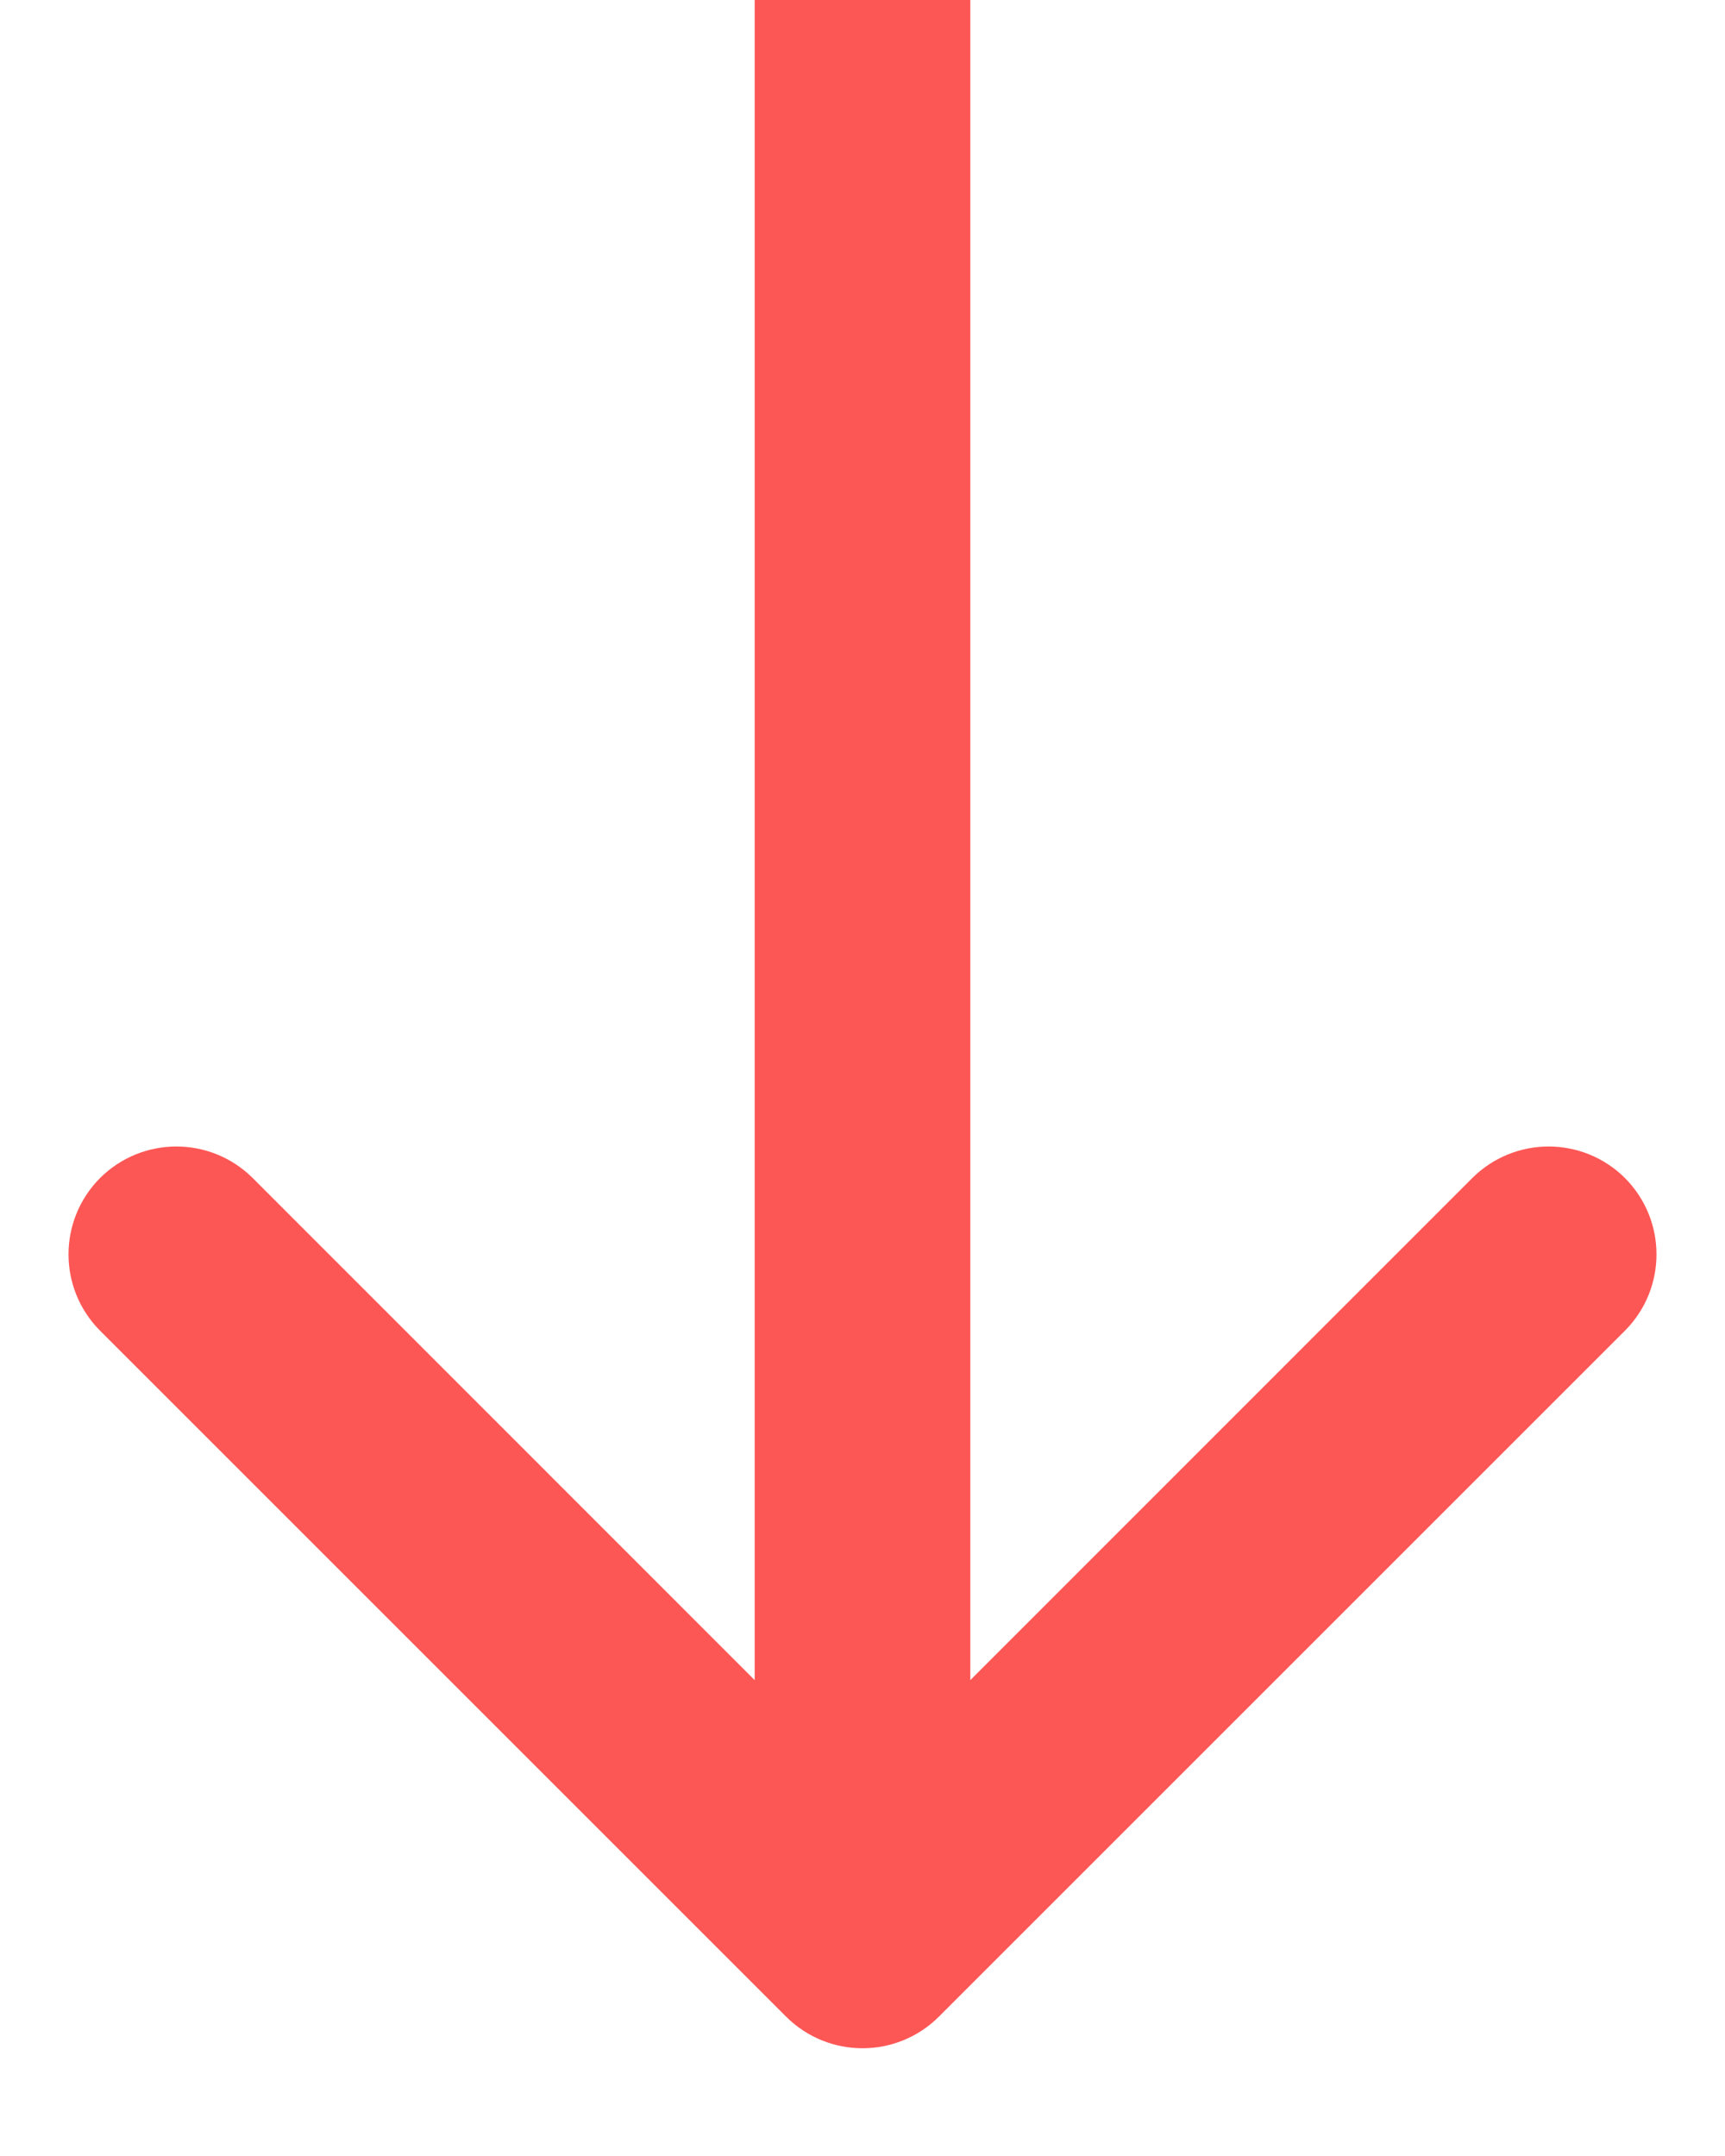 <svg width="8" height="10" viewBox="0 0 8 10" version="1.1" xmlns="http://www.w3.org/2000/svg" xmlns:xlink="http://www.w3.org/1999/xlink">
<title>timeline-arrow-mobile</title>
<desc>Created using Figma</desc>
<g id="Canvas" transform="translate(-495 -3797)">
<g id="timeline-arrow-mobile">
<use xlink:href="#path0_stroke" transform="matrix(-1.56354e-09 1 -1 -1.56354e-09 499 3797)" fill="#FD5755"/>
</g>
</g>
<defs>
<path id="path0_stroke" d="M 9.354 0.354C 9.549 0.158 9.549 -0.158 9.354 -0.354L 6.172 -3.536C 5.976 -3.731 5.66 -3.731 5.464 -3.536C 5.269 -3.34 5.269 -3.024 5.464 -2.828L 8.293 0L 5.464 2.828C 5.269 3.024 5.269 3.34 5.464 3.536C 5.66 3.731 5.976 3.731 6.172 3.536L 9.354 0.354ZM 0 0.5L 9 0.5L 9 -0.5L 0 -0.5L 0 0.5Z"/>
</defs>
</svg>
